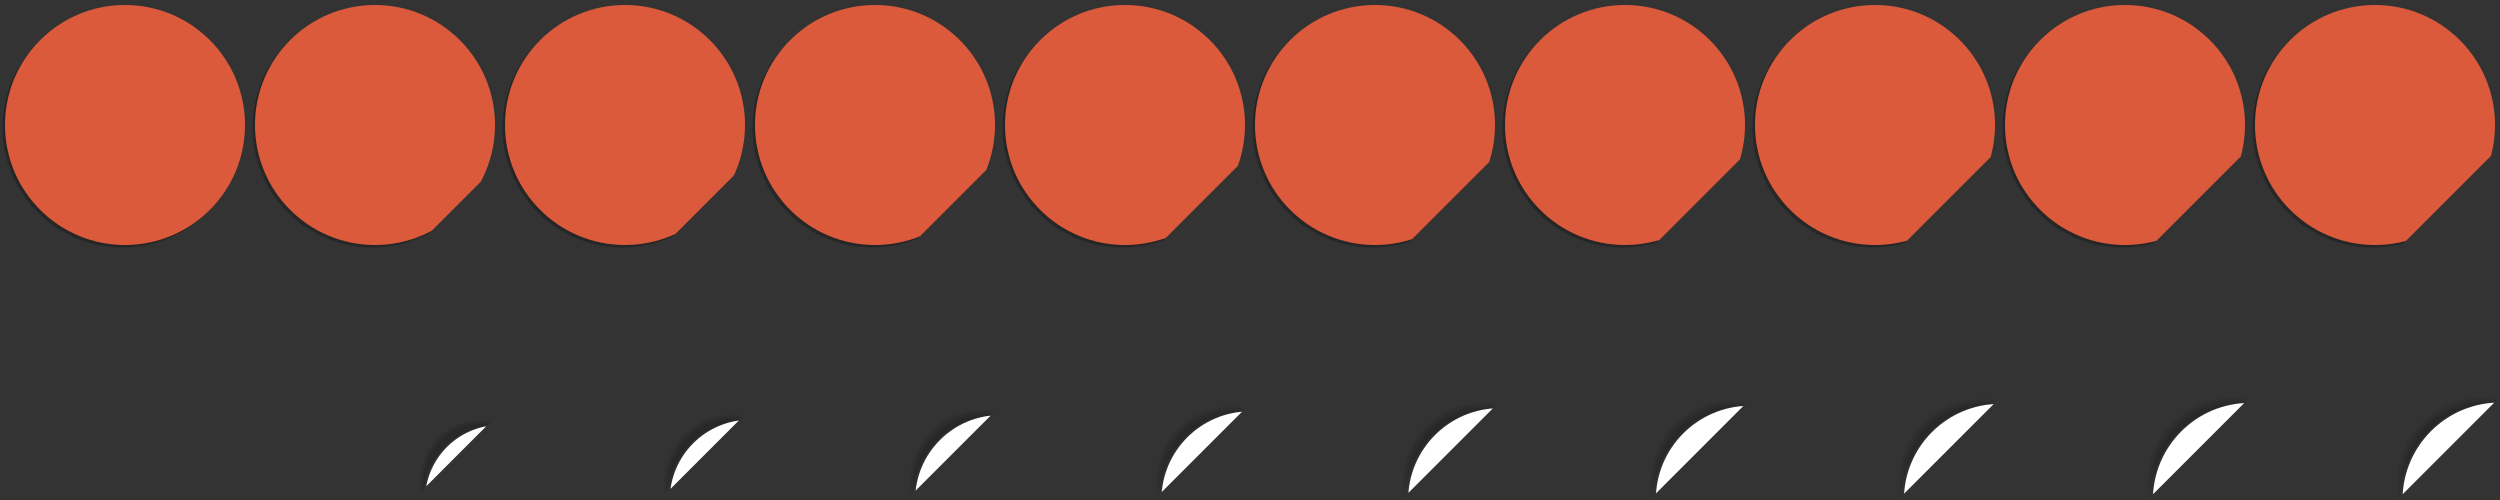 <svg xmlns="http://www.w3.org/2000/svg" xmlns:xlink="http://www.w3.org/1999/xlink" width="2000" height="400" viewBox="0 0 2000 400">
<rect x="0" y="0" width="2000" height="400" fill="#333333" stroke="none"/>
<defs>

<!-- clips -->
<clipPath id="cp2"><polyline points="0,0  0,330  330,0 0,0" /></clipPath>
<clipPath id="cp3"><polyline points="0,0  0,327.5  327.5,0 0,0" /></clipPath>
<clipPath id="cp4"><polyline points="0,0  0,325  325,0 0,0" /></clipPath>
<clipPath id="cp5"><polyline points="0,0  0,323  323,0 0,0" /></clipPath>
<clipPath id="cp6"><polyline points="0,0  0,321  321,0 0,0" /></clipPath>
<clipPath id="cp7"><polyline points="0,0  0,319.5  319.5,0 0,0" /></clipPath>
<clipPath id="cp8"><polyline points="0,0  0,318.2  318.2,0 0,0" /></clipPath>
<clipPath id="cp9"><polyline points="0,0  0,317.8  317.8,0 0,0" /></clipPath>
<clipPath id="cp10"><polyline points="0,0  0,317.5  317.5,0 0,0" /></clipPath>

<!-- colors -->
<radialGradient id="rg" fx="35%" fy="35%" r="100%" spreadMethod="pad">
  <stop offset="0%"     stop-color="#ffffff" stop-opacity="1" />
  <stop offset="15%"    stop-color="#ffffff" stop-opacity="1" />
  <stop offset="100%"   stop-color="#d6d6d6" stop-opacity="1" />
</radialGradient>

<linearGradient id="lg" x1="0%" y1="0%" x2="0%" y2="100%" spreadMethod="pad">
  <stop offset="0%"    stop-color="#79cd50" stop-opacity="1" />
  <stop offset="100%"     stop-color="#6DB949" stop-opacity="1" />
</linearGradient>

<radialGradient id="flip_shadow_gradient" fx="50%" fy="50%" r="50%" spreadMethod="pad">
  <stop offset="0%"     stop-color="#000" stop-opacity="1" />
  <stop offset="90%"   stop-color="#000" stop-opacity="0.7" />
  <stop offset="100%"   stop-color="#000" stop-opacity="0" />
</radialGradient>

<linearGradient id="flip" x1="0%" y1="0%" x2="0%" y2="40%" spreadMethod="pad">
  <stop offset="0%"     stop-color="#e67e22" stop-opacity="1" />
  <stop offset="100%"    stop-color="#e67e22" stop-opacity="1" />
</linearGradient>

<!-- shapes -->
<circle id="badge" cx="100" cy="100" r="96" />
<circle id="badge_shadow" cx="100" cy="100" r="96" />

<!-- sprites -->
<use id="sprite_1" xlink:href="#badge" />
<use id="sprite_1_shadow" xlink:href="#badge_shadow" />

<use clip-path="url(#cp2)" id="sprite_2" xlink:href="#badge" />
<use clip-path="url(#cp2)" id="sprite_2_shadow" xlink:href="#badge_shadow" />
  <g id="sprite_2_flip" clip-path="url(#cp2)">
    <circle cx="185" cy="185" r="50.0" class="flip_shadow_gradient" />
    <circle cx="200" cy="200" r="60.0" class="flip_shadow" transform="translate(-2,0)" />
    <circle cx="200" cy="200" r="60.0" class="flip" />
  </g>

<use clip-path="url(#cp3)" id="sprite_3" xlink:href="#badge" />
<use clip-path="url(#cp3)" id="sprite_3_shadow" xlink:href="#badge_shadow" />
  <g id="sprite_3_flip" clip-path="url(#cp3)">
    <circle cx="185" cy="185" r="54.2" class="flip_shadow_gradient" />
    <circle cx="200" cy="200" r="64.2" class="flip_shadow" transform="translate(-2,0)" />
    <circle cx="200" cy="200" r="64.2" class="flip" />
  </g>

<use clip-path="url(#cp4)" id="sprite_4" xlink:href="#badge" />
<use clip-path="url(#cp4)" id="sprite_4_shadow" xlink:href="#badge_shadow" />
  <g id="sprite_4_flip" clip-path="url(#cp4)">
    <circle cx="185" cy="185" r="57.9" class="flip_shadow_gradient" />
    <circle cx="200" cy="200" r="67.9" class="flip_shadow" transform="translate(-2,0)" />
    <circle cx="200" cy="200" r="67.9" class="flip" />
  </g>

<use clip-path="url(#cp5)" id="sprite_5" xlink:href="#badge" />
<use clip-path="url(#cp5)" id="sprite_5_shadow" xlink:href="#badge_shadow" />
  <g id="sprite_5_flip" clip-path="url(#cp5)">
    <circle cx="185" cy="185" r="60.9" class="flip_shadow_gradient" />
    <circle cx="200" cy="200" r="70.9" class="flip_shadow" transform="translate(-2,0)" />
    <circle cx="200" cy="200" r="70.9" class="flip" />
  </g>

<use clip-path="url(#cp6)" id="sprite_6" xlink:href="#badge" />
<use clip-path="url(#cp6)" id="sprite_6_shadow" xlink:href="#badge_shadow" />
  <g id="sprite_6_flip" clip-path="url(#cp6)">
    <circle cx="185" cy="185" r="63.5" class="flip_shadow_gradient" />
    <circle cx="200" cy="200" r="73.5" class="flip_shadow" transform="translate(-2,0)" />
    <circle cx="200" cy="200" r="73.5" class="flip" />
  </g>

<use clip-path="url(#cp7)" id="sprite_7" xlink:href="#badge" />
<use clip-path="url(#cp7)" id="sprite_7_shadow" xlink:href="#badge_shadow" />
  <g id="sprite_7_flip" clip-path="url(#cp7)">
    <circle cx="185" cy="185" r="65.4" class="flip_shadow_gradient" />
    <circle cx="200" cy="200" r="75.4" class="flip_shadow" transform="translate(-2,0)" />
    <circle cx="200" cy="200" r="75.4" class="flip" />
  </g>

<use clip-path="url(#cp8)" id="sprite_8" xlink:href="#badge" />
<use clip-path="url(#cp8)" id="sprite_8_shadow" xlink:href="#badge_shadow" />
  <g id="sprite_8_flip" clip-path="url(#cp8)">
    <circle cx="185" cy="185" r="66.9" class="flip_shadow_gradient" />
    <circle cx="200" cy="200" r="76.9" class="flip_shadow" transform="translate(-2,0)" />
    <circle cx="200" cy="200" r="76.9" class="flip" />
  </g>

<use clip-path="url(#cp9)" id="sprite_9" xlink:href="#badge" />
<use clip-path="url(#cp9)" id="sprite_9_shadow" xlink:href="#badge_shadow" />
  <g id="sprite_9_flip" clip-path="url(#cp9)">
    <circle cx="185" cy="185" r="67.7" class="flip_shadow_gradient" />
    <circle cx="200" cy="200" r="77.7" class="flip_shadow" transform="translate(-2,0)" />
    <circle cx="200" cy="200" r="77.7" class="flip" />
  </g>

<use clip-path="url(#cp10)" id="sprite_10" xlink:href="#badge" />
<use clip-path="url(#cp10)" id="sprite_10_shadow" xlink:href="#badge_shadow" />
  <g id="sprite_10_flip" clip-path="url(#cp10)">
    <circle cx="185" cy="185" r="68.0" class="flip_shadow_gradient" />
    <circle cx="200" cy="200" r="78.0" class="flip_shadow" transform="translate(-2,0)" />
    <circle cx="200" cy="200" r="78.0" class="flip" />
  </g>

<style type="text/css" >
<![CDATA[

#badge {
  fill: #db5a3b;
  stroke: #fff;
  stroke-width: 6;
  stroke-opacity: 0;
}

#badge_shadow {
  fill: #000;
  opacity: 0.25;
}

.flip {
  stroke: #333;
  stroke-width: 0;
  stroke-opacity: 0;
  fill: #ffffff;
}

.flip_shadow_gradient {
  fill: url(#flip_shadow_gradient);
  opacity: 0.3;
}

.flip_shadow {
  fill: #444;
  opacity: 0.25;
}

]]>
</style>

</defs>

<!-- <rect height="100%" width="100%" fill="#ffcc00" /> -->

<!-- badges' shadows -->
<g transform="translate(-2,2)">
  <use xlink:href="#sprite_1_shadow" x="0" y="0" />
  <use xlink:href="#sprite_2_shadow" x="200" y="0" />
  <use xlink:href="#sprite_3_shadow" x="400" y="0" />
  <use xlink:href="#sprite_4_shadow" x="600" y="0" />
  <use xlink:href="#sprite_5_shadow" x="800" y="0" />
  <use xlink:href="#sprite_6_shadow" x="1000" y="0" />
  <use xlink:href="#sprite_7_shadow" x="1200" y="0" />
  <use xlink:href="#sprite_8_shadow" x="1400" y="0" />
  <use xlink:href="#sprite_9_shadow" x="1600" y="0" />
  <use xlink:href="#sprite_10_shadow" x="1800" y="0" />
</g>

<!-- badges -->
<g>
  <use xlink:href="#sprite_1" x="0" y="0" />
  <use xlink:href="#sprite_2" x="200" y="0" />
  <use xlink:href="#sprite_3" x="400" y="0" />
  <use xlink:href="#sprite_4" x="600" y="0" />
  <use xlink:href="#sprite_5" x="800" y="0" />
  <use xlink:href="#sprite_6" x="1000" y="0" />
  <use xlink:href="#sprite_7" x="1200" y="0" />
  <use xlink:href="#sprite_8" x="1400" y="0" />
  <use xlink:href="#sprite_9" x="1600" y="0" />
  <use xlink:href="#sprite_10" x="1800" y="0" />
</g>

<!-- flips -->
<g transform="translate(0,200)">
  <g><use xlink:href="#sprite_2_flip" x="200" y="0" /></g>
  <g><use xlink:href="#sprite_3_flip" x="400" y="0" /></g>
  <g><use xlink:href="#sprite_4_flip" x="600" y="0" /></g>
  <g><use xlink:href="#sprite_5_flip" x="800" y="0" /></g>
  <g><use xlink:href="#sprite_6_flip" x="1000" y="0" /></g>
  <g><use xlink:href="#sprite_7_flip" x="1200" y="0" /></g>
  <g><use xlink:href="#sprite_8_flip" x="1400" y="0" /></g>
  <g><use xlink:href="#sprite_9_flip" x="1600" y="0" /></g>
  <g><use xlink:href="#sprite_10_flip" x="1800" y="0" /></g>
</g>



</svg>

